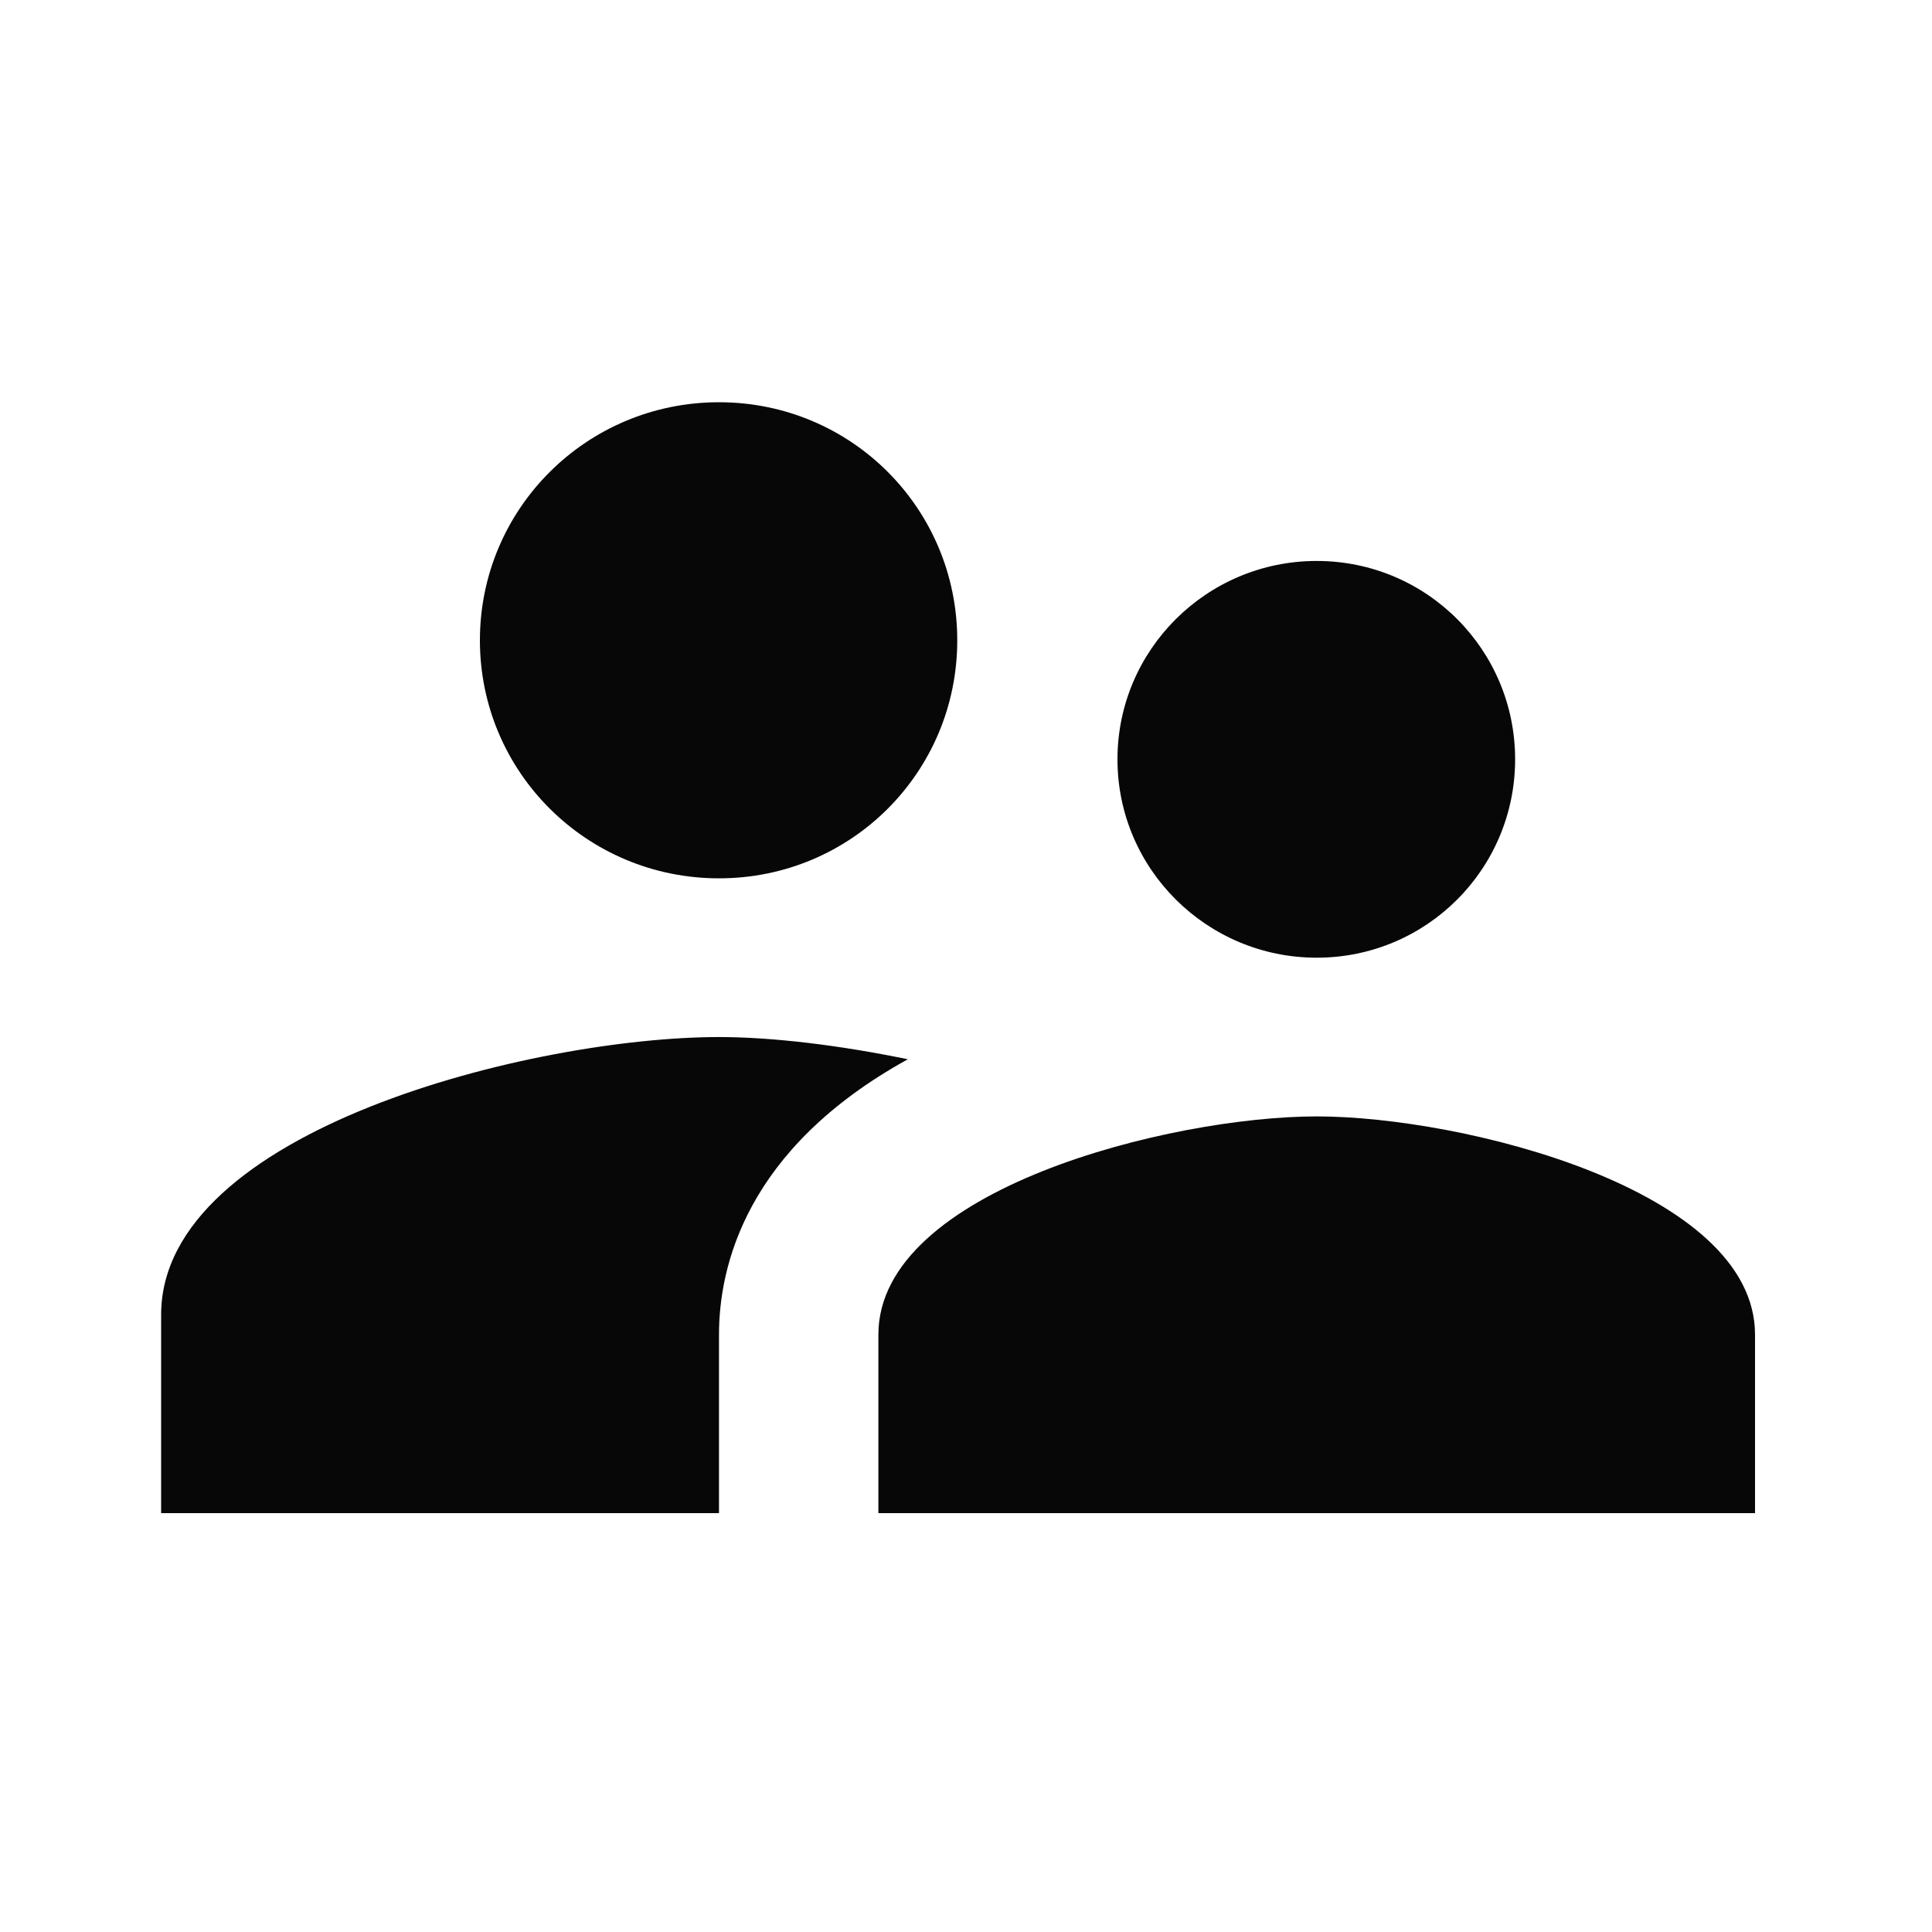 <svg width="40" height="40" viewBox="0 0 40 40" fill="none" xmlns="http://www.w3.org/2000/svg">
<g clip-path="url(#clip0_2679_2768)">
<path d="M27.261 19.828C29.538 19.828 31.369 17.988 31.369 15.721C31.369 13.454 29.538 11.614 27.261 11.614C24.984 11.614 23.136 13.454 23.136 15.721C23.136 17.988 24.984 19.828 27.261 19.828ZM14.886 18.185C17.625 18.185 19.819 15.984 19.819 13.257C19.819 10.53 17.625 8.328 14.886 8.328C12.147 8.328 9.936 10.53 9.936 13.257C9.936 15.984 12.147 18.185 14.886 18.185ZM27.261 23.114C24.241 23.114 18.186 24.625 18.186 27.632V31.328H36.336V27.632C36.336 24.625 30.28 23.114 27.261 23.114ZM14.886 21.471C11.041 21.471 3.336 23.393 3.336 27.221V31.328H14.886V27.632C14.886 26.235 15.43 23.787 18.796 21.931C17.361 21.635 15.975 21.471 14.886 21.471Z" fill="#070707"/>
</g>
<defs>
<clipPath id="clip0_2679_2768">
<rect width="40" height="40" fill="white"/>
</clipPath>
</defs>
</svg>
